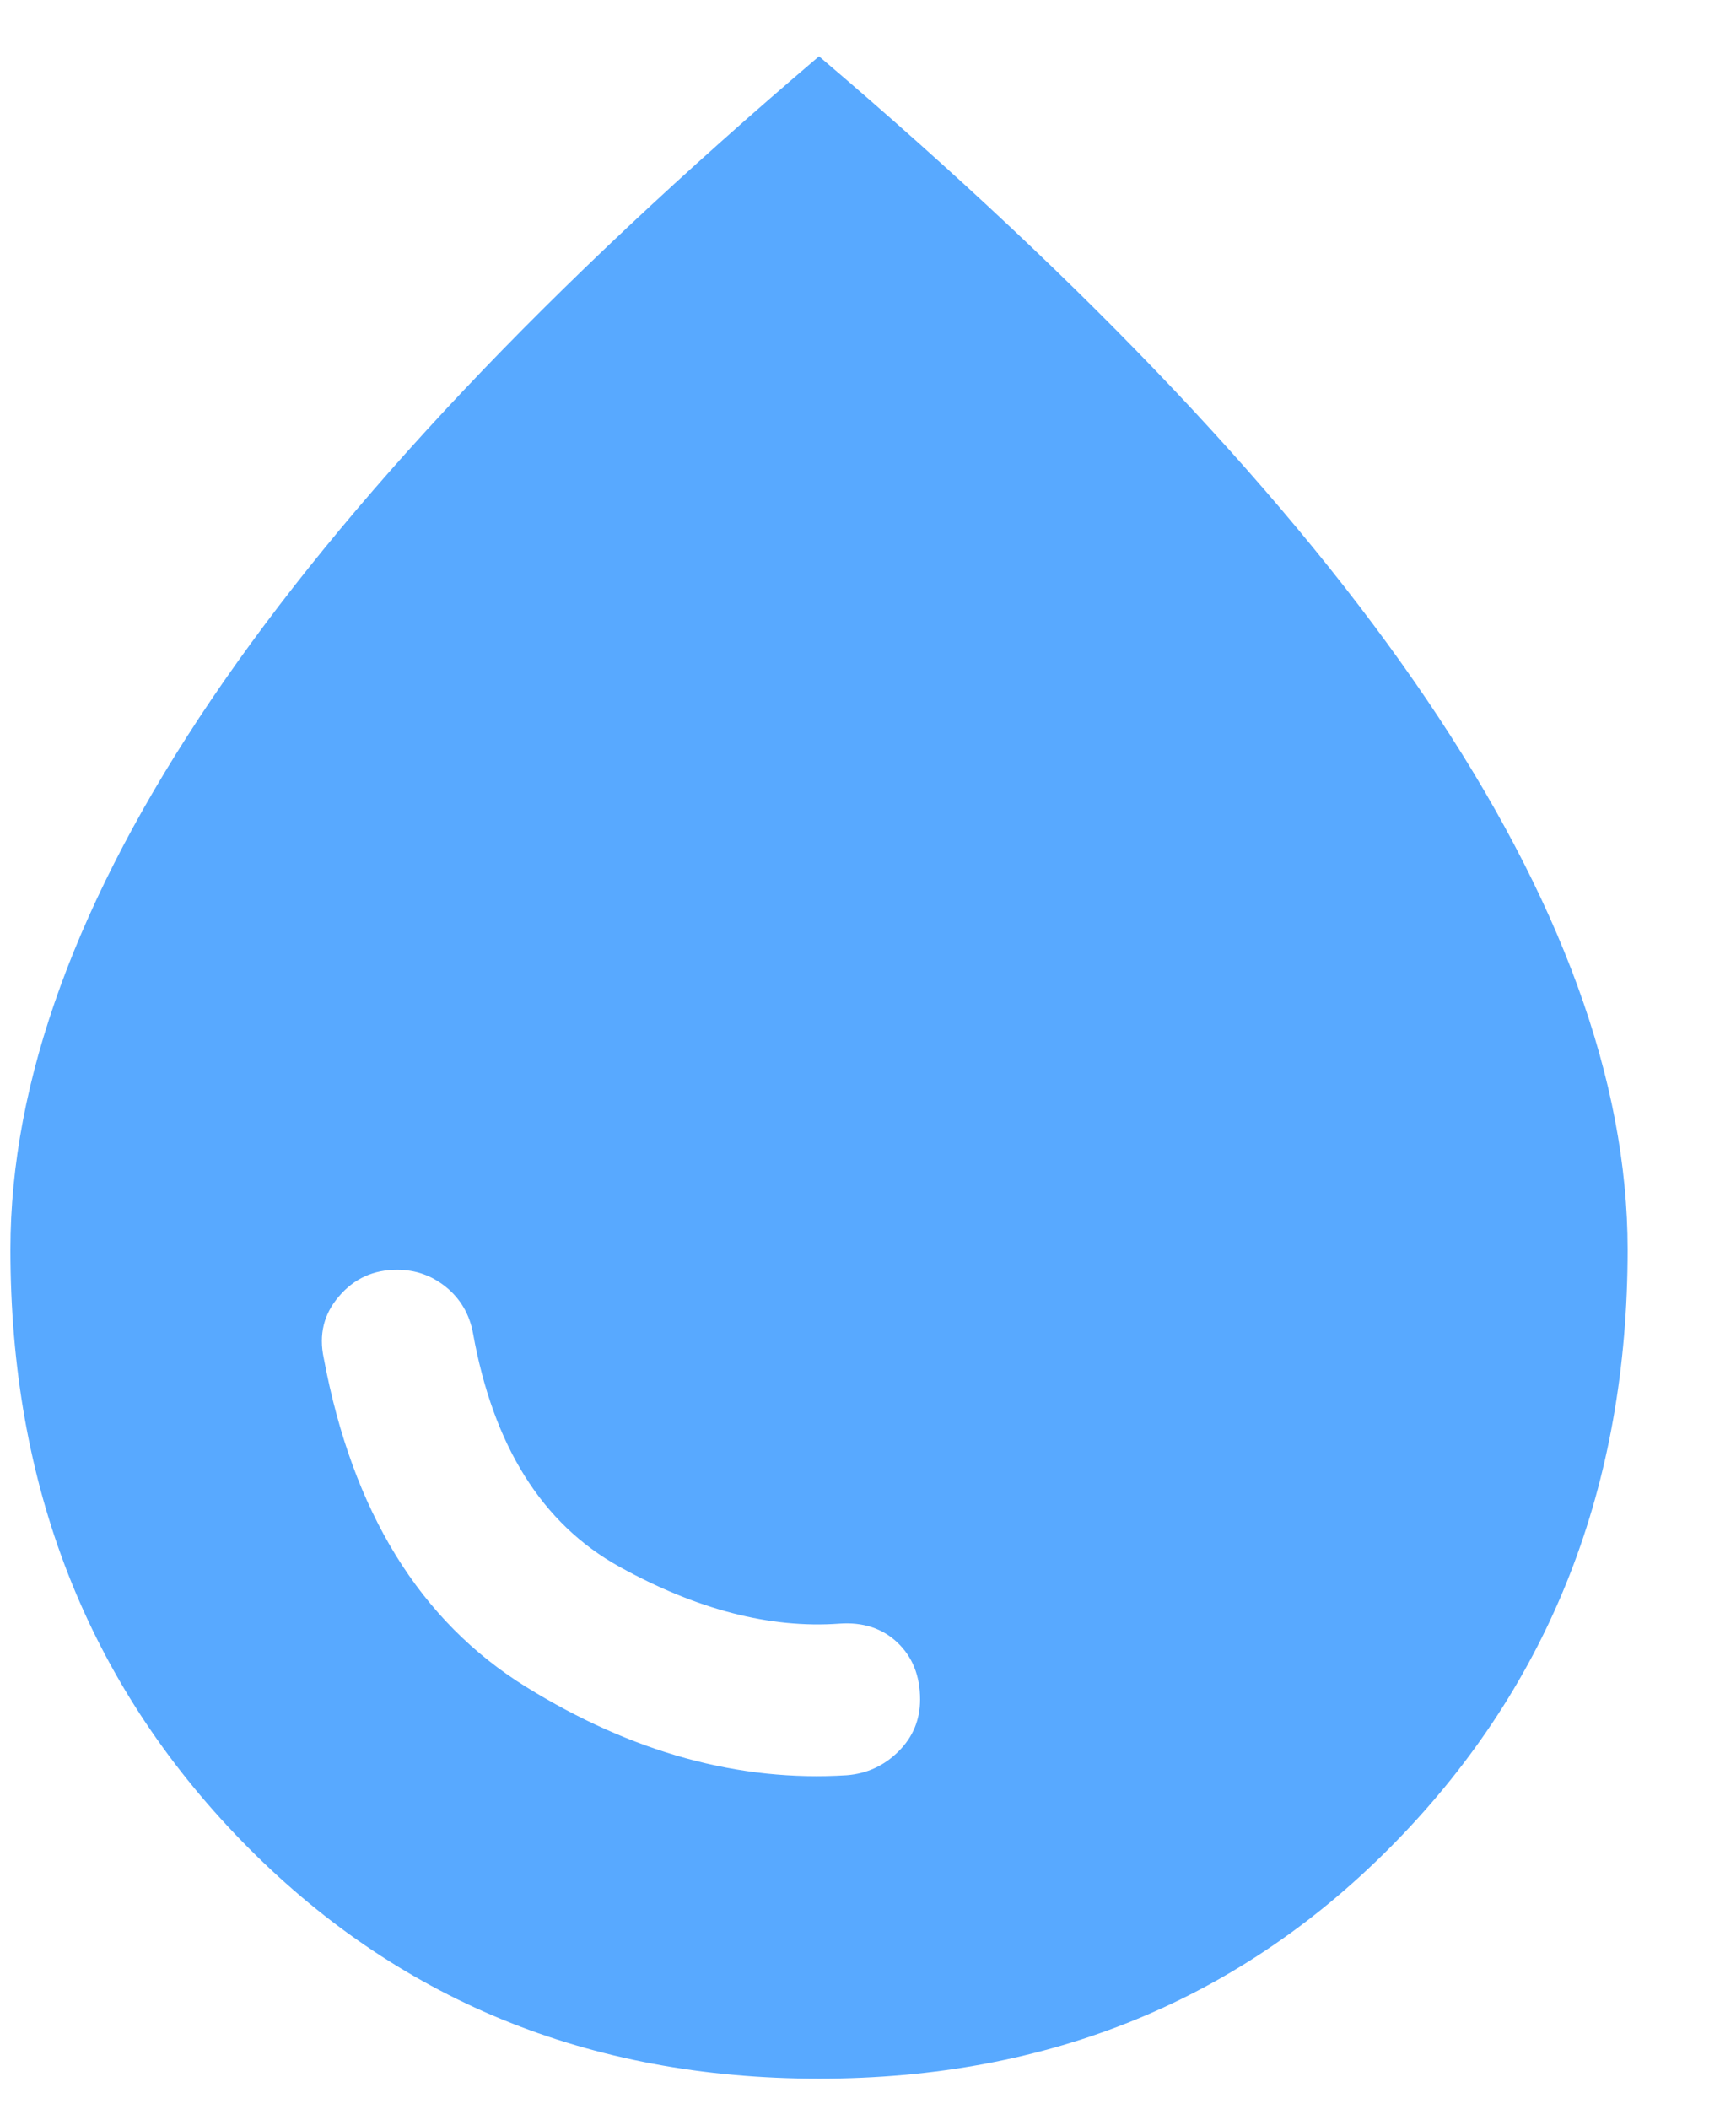 <svg width="14" height="17" viewBox="0 0 14 17" fill="none" xmlns="http://www.w3.org/2000/svg">
<path d="M6.83 14.311C6.993 14.298 7.132 14.233 7.247 14.118C7.363 14.002 7.42 13.863 7.42 13.7C7.42 13.51 7.359 13.357 7.237 13.241C7.115 13.126 6.959 13.075 6.768 13.089C6.211 13.129 5.62 12.976 4.995 12.63C4.371 12.284 3.977 11.655 3.814 10.745C3.786 10.596 3.715 10.473 3.6 10.378C3.484 10.283 3.352 10.236 3.202 10.236C3.012 10.236 2.856 10.307 2.734 10.45C2.611 10.592 2.57 10.759 2.611 10.949C2.842 12.185 3.386 13.068 4.241 13.598C5.097 14.128 5.96 14.366 6.83 14.311ZM6.605 16.757C4.744 16.757 3.192 16.118 1.949 14.841C0.706 13.564 0.084 11.975 0.084 10.073C0.084 8.714 0.624 7.237 1.704 5.64C2.784 4.044 4.418 2.315 6.605 0.454C8.793 2.315 10.426 4.044 11.506 5.64C12.586 7.237 13.126 8.714 13.126 10.073C13.126 11.975 12.505 13.564 11.262 14.841C10.019 16.118 8.467 16.757 6.605 16.757Z" fill="#58A9FF"/>
</svg>
